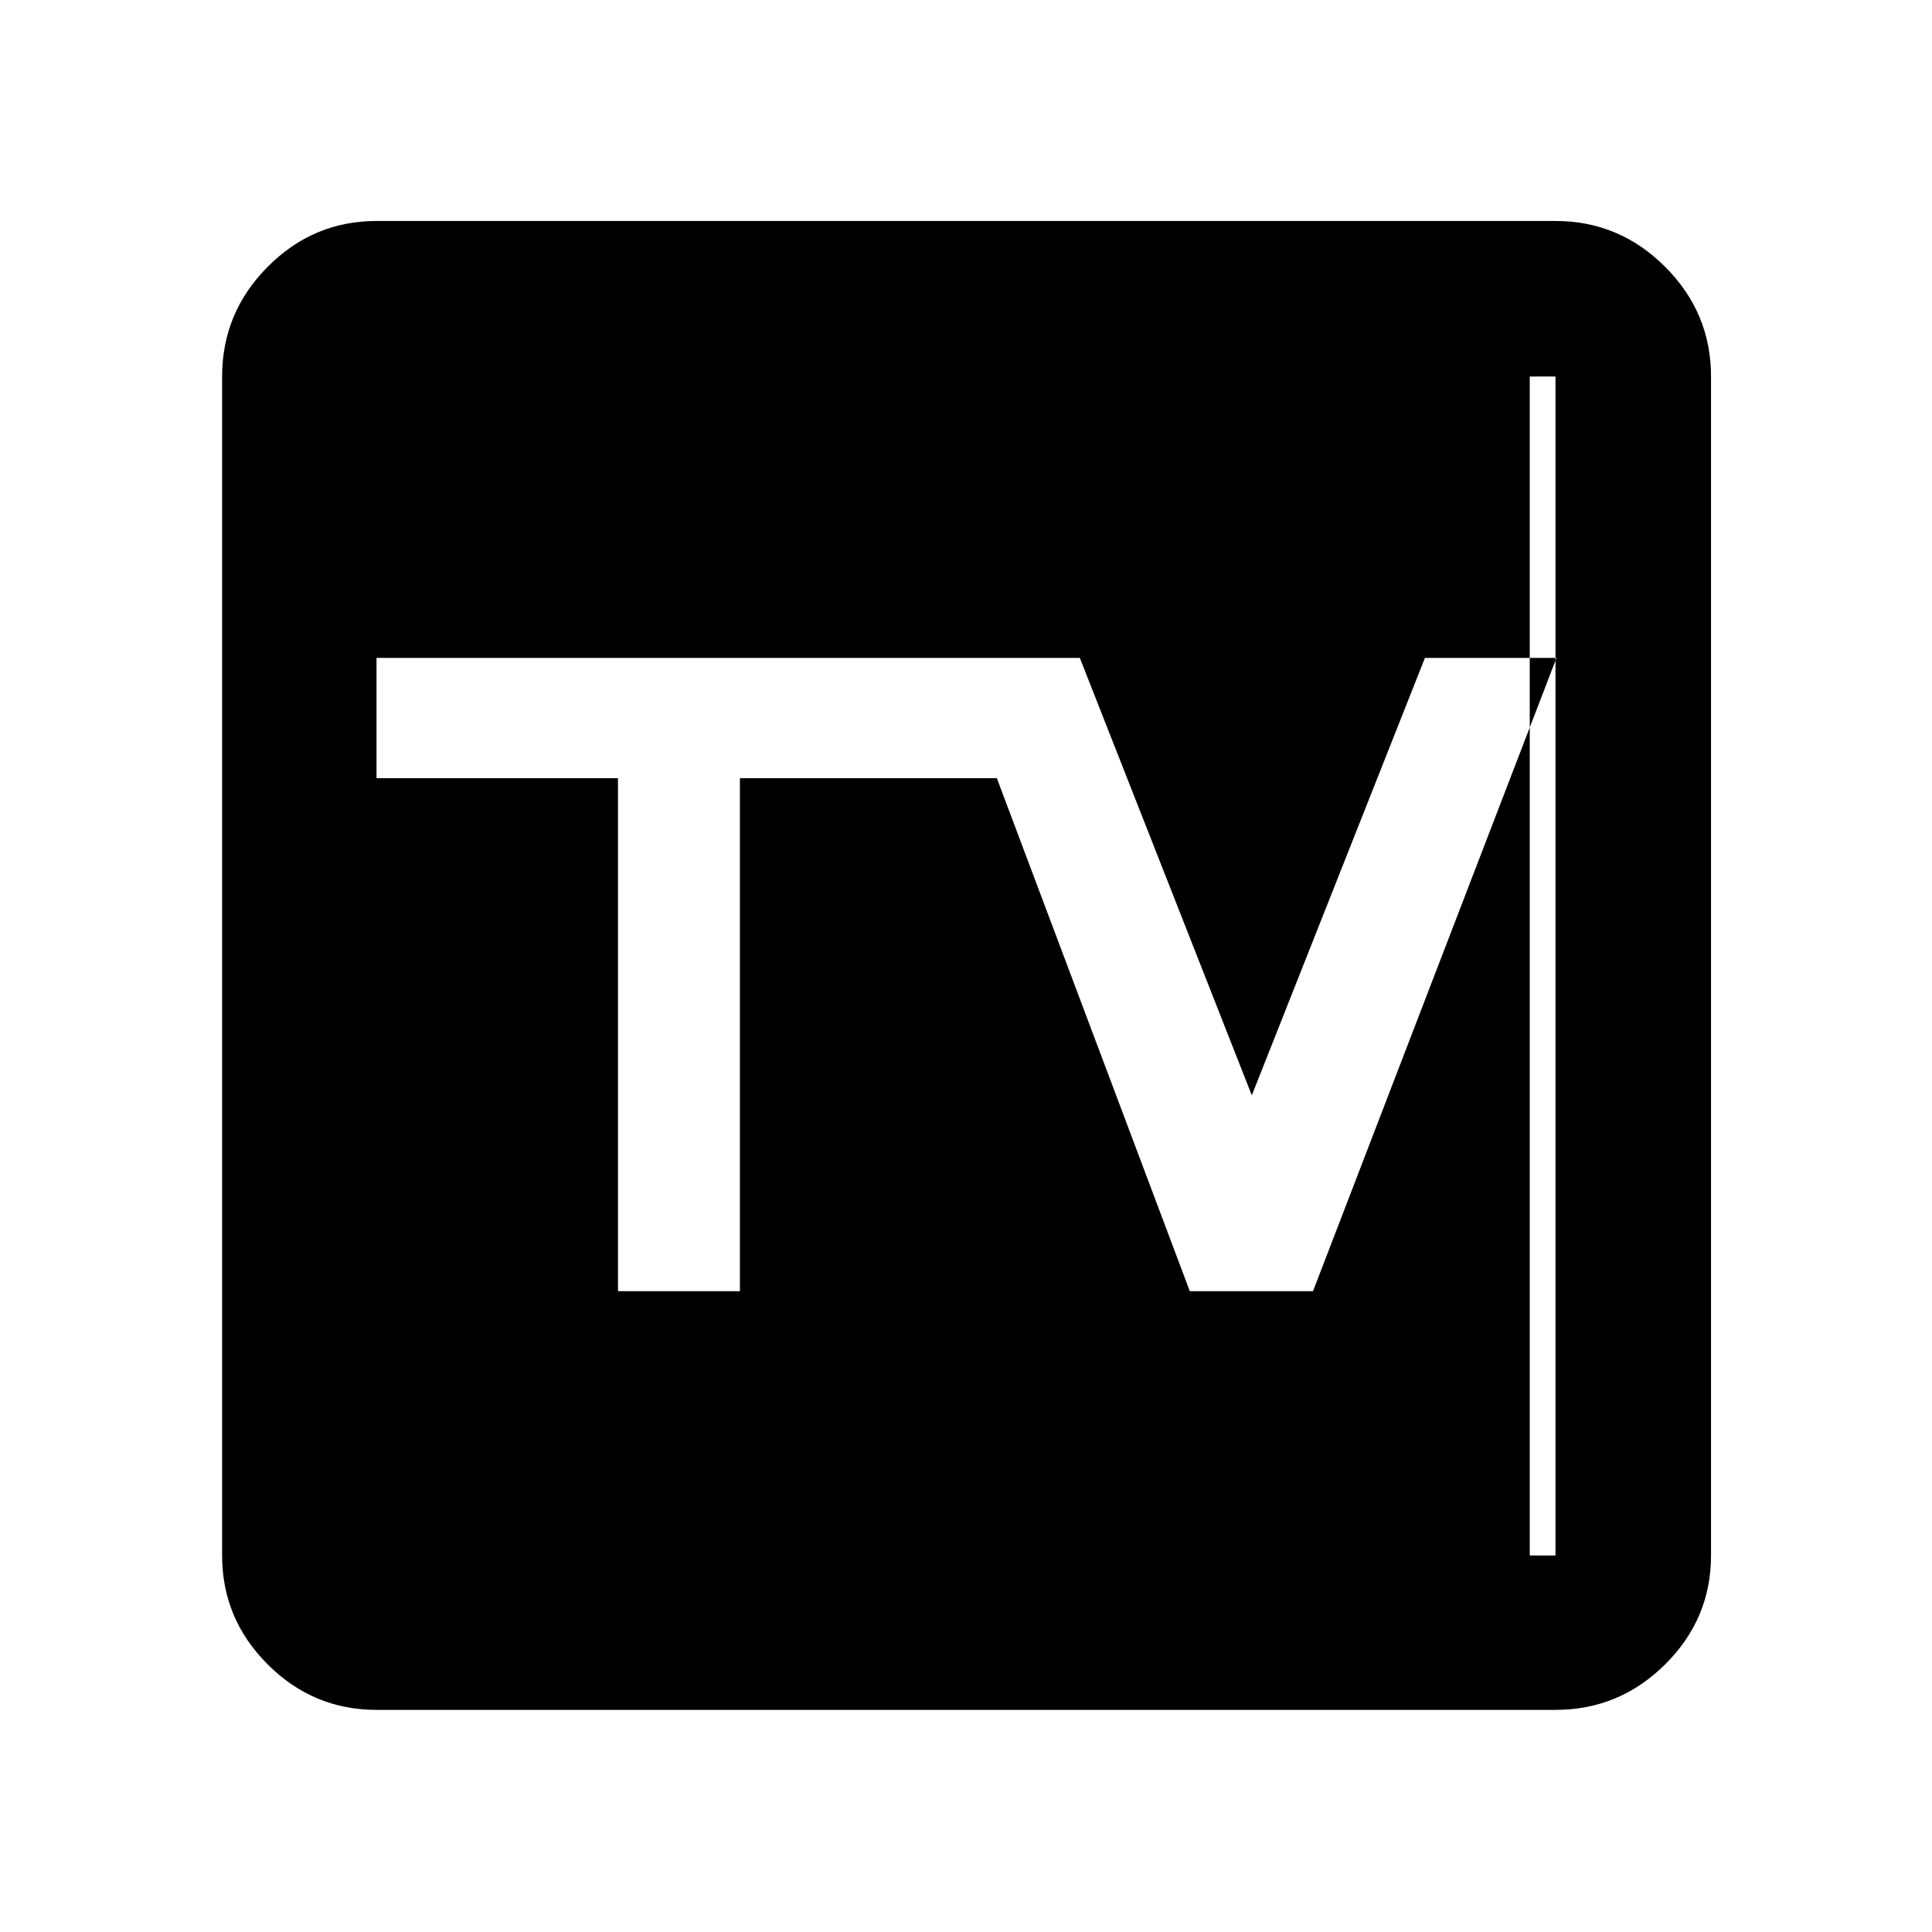 <svg xmlns="http://www.w3.org/2000/svg" height="48" viewBox="0 -960 960 960" width="48"><path d="M307.065-318.413h60.59v-254.913h127.671l95.888 254.913h61.212l120.987-314.674h-65.37l-86.022 217.348-85.456-217.348H187.087v59.761h119.978v254.913ZM187.087-110.369q-31.475 0-54.097-22.621-22.621-22.622-22.621-54.097v-585.826q0-31.709 22.621-54.496 22.622-22.787 54.097-22.787h585.826q31.709 0 54.496 22.787 22.787 22.787 22.787 54.496v585.826q0 31.475-22.787 54.097-22.787 22.621-54.496 22.621H187.087Zm0-76.718h585.826v-585.826H187.087v585.826Zm0-585.826H760.13v585.826H187.087v-585.826Z"/></svg>